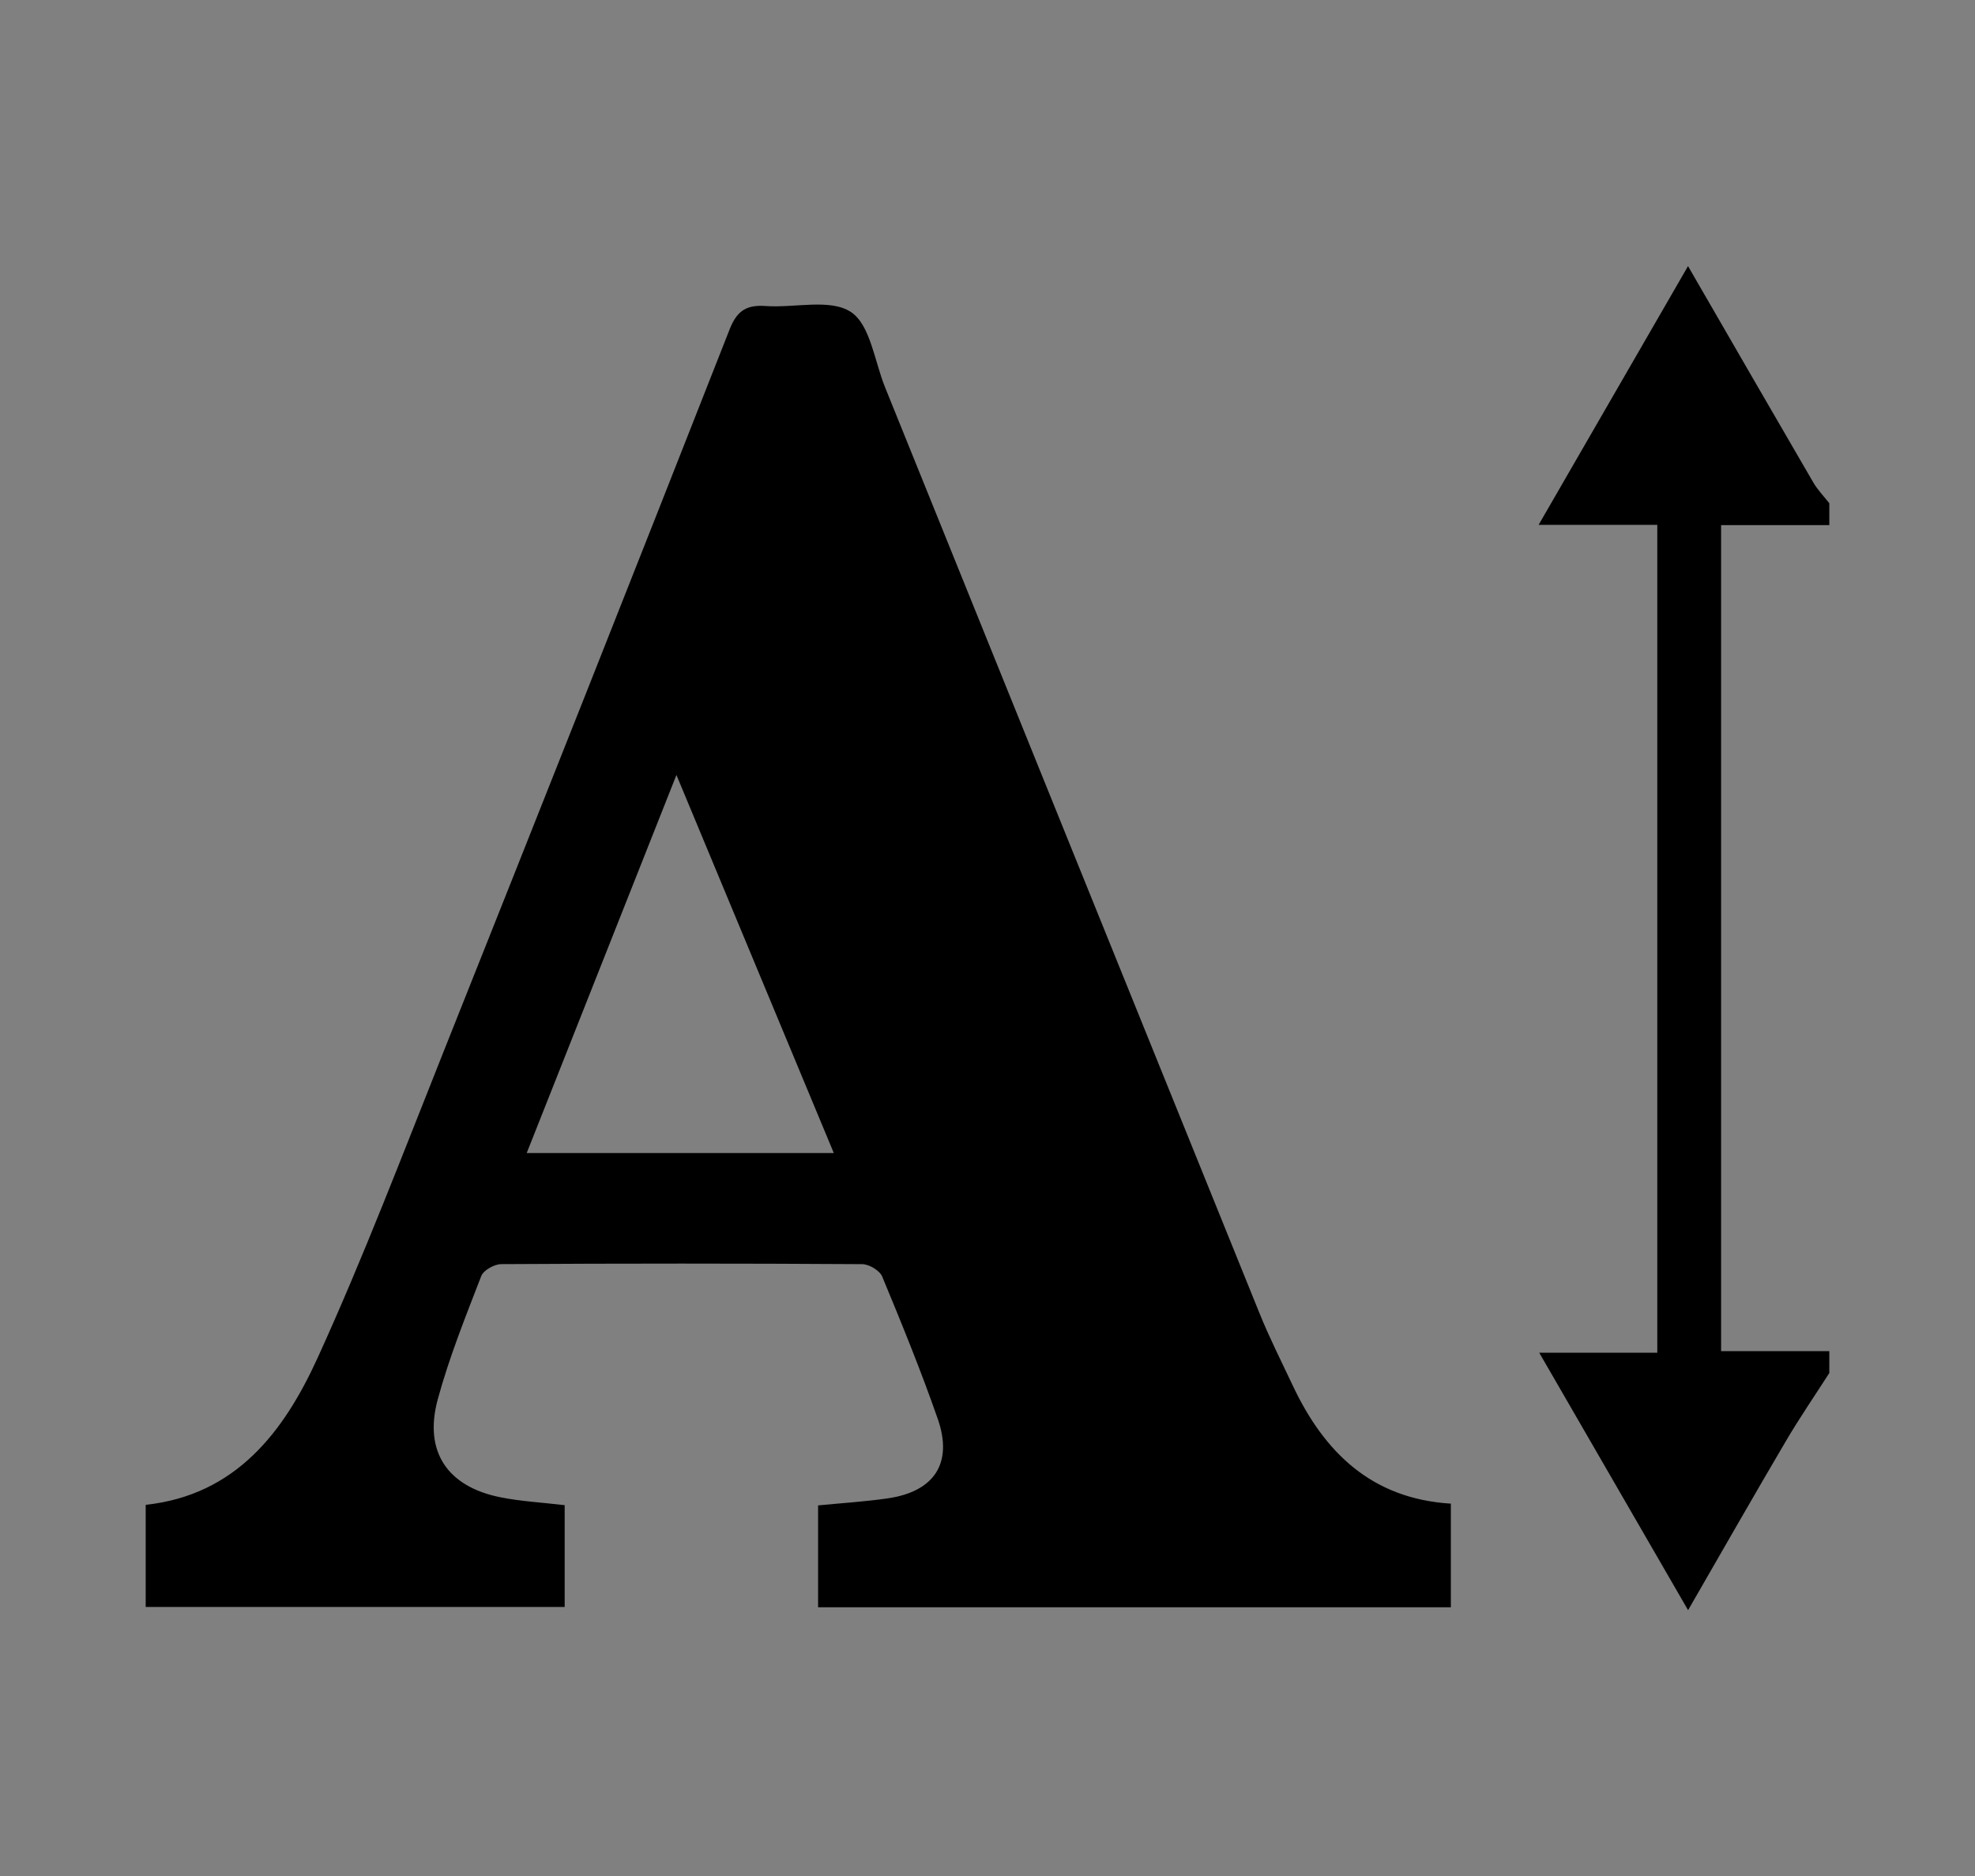 <?xml version="1.0" encoding="utf-8"?>
<!-- Generator: Adobe Illustrator 16.0.0, SVG Export Plug-In . SVG Version: 6.00 Build 0)  -->
<!DOCTYPE svg PUBLIC "-//W3C//DTD SVG 1.1//EN" "http://www.w3.org/Graphics/SVG/1.1/DTD/svg11.dtd">
<svg version="1.1" id="Layer_1" xmlns="http://www.w3.org/2000/svg" xmlns:xlink="http://www.w3.org/1999/xlink" x="0px" y="0px"
	 width="361px" height="343px" viewBox="0 0 361 343" enable-background="new 0 0 361 343" xml:space="preserve">
<rect x="0" y="0" width="361" height="343" fill="#808080" stroke="none"/>
<path fill-rule="evenodd" clip-rule="evenodd" fill="#FFFFFF" d="M-173-141c0,24.667,0,49.333,0,74c-103,0-206,0-309,0
	c0-103,0-206,0-309c103,0,206,0,309,0c0,25.333,0,50.667,0,76c-0.98-1.255-2.123-2.415-2.916-3.778
	c-7.523-12.916-14.986-25.866-22.91-39.573c-9.162,15.869-17.987,31.153-27.312,47.303c7.934,0,14.685,0,21.694,0
	c0,50.524,0,100.579,0,151.337c-7.08,0-13.9,0-21.581,0c9.31,16.104,18.09,31.294,27.208,47.067
	c6.25-10.828,12.004-20.925,17.896-30.938C-178.433-132.812-175.649-136.866-173-141z M-242.178-117.117
	c-14.503-0.901-23.158-9.392-28.923-21.64c-2.054-4.362-4.236-8.677-6.044-13.141c-22.851-56.424-45.641-112.871-68.457-169.309
	c-1.931-4.777-2.69-11.426-6.252-13.764c-3.783-2.482-10.27-0.707-15.555-1.085c-3.458-0.247-5.239,0.798-6.598,4.257
	c-17.272,43.965-34.681,87.876-52.171,131.754c-7.512,18.845-14.737,37.836-23.143,56.282c-6.135,13.462-14.897,25.075-31.421,26.86
	c0,6.429,0,12.643,0,18.67c25.829,0,51.231,0,76.583,0c0-6.5,0-12.598,0-18.608c-4.131-0.489-7.981-0.691-11.722-1.438
	c-9.712-1.936-14.07-8.354-11.481-17.891c2.084-7.677,5.082-15.118,7.954-22.556c0.413-1.069,2.392-2.172,3.652-2.18
	c21.996-0.132,43.992-0.133,65.987,0.005c1.259,0.008,3.195,1.165,3.654,2.27c3.568,8.596,7.088,17.228,10.151,26.013
	c2.818,8.083-0.613,13.294-9.147,14.532c-4.219,0.611-8.49,0.869-12.724,1.286c0,6.415,0,12.487,0,18.621
	c38.716,0,77.099,0,115.657,0C-242.178-104.479-242.178-110.438-242.178-117.117z"/>
<path fill-rule="evenodd" clip-rule="evenodd" fill="#FFFFFF" d="M-173-145c-6.467,0-12.932,0-19.782,0c0-50.261,0-100.384,0-151
	c6.608,0,13.195,0,19.782,0C-173-245.667-173-195.333-173-145z"/>
<g>
	<path fill-rule="evenodd" clip-rule="evenodd" d="M334.371,250.998c-2.649,4.134-5.433,8.188-7.92,12.417
		c-5.893,10.014-11.646,20.11-17.896,30.938c-9.118-15.773-17.898-30.964-27.208-47.067c7.681,0,14.501,0,21.581,0
		c0-50.758,0-100.813,0-151.337c-7.01,0-13.761,0-21.694,0c9.324-16.149,18.149-31.434,27.312-47.303
		c7.924,13.707,15.387,26.657,22.91,39.573c0.793,1.363,1.936,2.523,2.916,3.778c0,1.333,0,2.667,0,4c-6.587,0-13.174,0-19.782,0
		c0,50.616,0,100.739,0,151c6.851,0,13.315,0,19.782,0C334.371,248.331,334.371,249.665,334.371,250.998z"/>
	<path fill-rule="evenodd" clip-rule="evenodd" d="M265.193,274.881c0,6.679,0,12.639,0,18.94c-38.559,0-76.941,0-115.657,0
		c0-6.134,0-12.206,0-18.621c4.233-0.417,8.504-0.675,12.724-1.286c8.534-1.238,11.965-6.449,9.147-14.532
		c-3.063-8.785-6.583-17.417-10.151-26.013c-0.458-1.104-2.395-2.262-3.653-2.27c-21.995-0.138-43.992-0.137-65.987-0.005
		c-1.261,0.008-3.24,1.11-3.652,2.18c-2.872,7.438-5.87,14.879-7.954,22.556c-2.589,9.536,1.77,15.955,11.481,17.891
		c3.741,0.746,7.591,0.948,11.722,1.438c0,6.011,0,12.108,0,18.608c-25.352,0-50.754,0-76.583,0c0-6.027,0-12.241,0-18.67
		c16.524-1.785,25.287-13.398,31.422-26.86c8.405-18.446,15.63-37.438,23.143-56.282c17.49-43.878,34.899-87.789,52.171-131.754
		c1.359-3.459,3.14-4.504,6.598-4.257c5.285,0.378,11.772-1.397,15.555,1.085c3.563,2.338,4.321,8.986,6.253,13.764
		c22.816,56.438,45.606,112.885,68.457,169.309c1.808,4.464,3.99,8.778,6.044,13.141
		C242.035,265.489,250.69,273.979,265.193,274.881z M152.405,210.781c-9.554-22.954-18.938-45.501-28.763-69.107
		c-9.378,23.683-18.322,46.271-27.365,69.107C115.264,210.781,133.52,210.781,152.405,210.781z"/>
</g>
<path fill-rule="evenodd" clip-rule="evenodd" fill="#FFFFFF" d="M-354.966-181.217c-18.886,0-37.142,0-56.127,0
	c9.043-22.836,17.987-45.425,27.365-69.107C-373.903-226.718-364.52-204.171-354.966-181.217z"/>
</svg>
